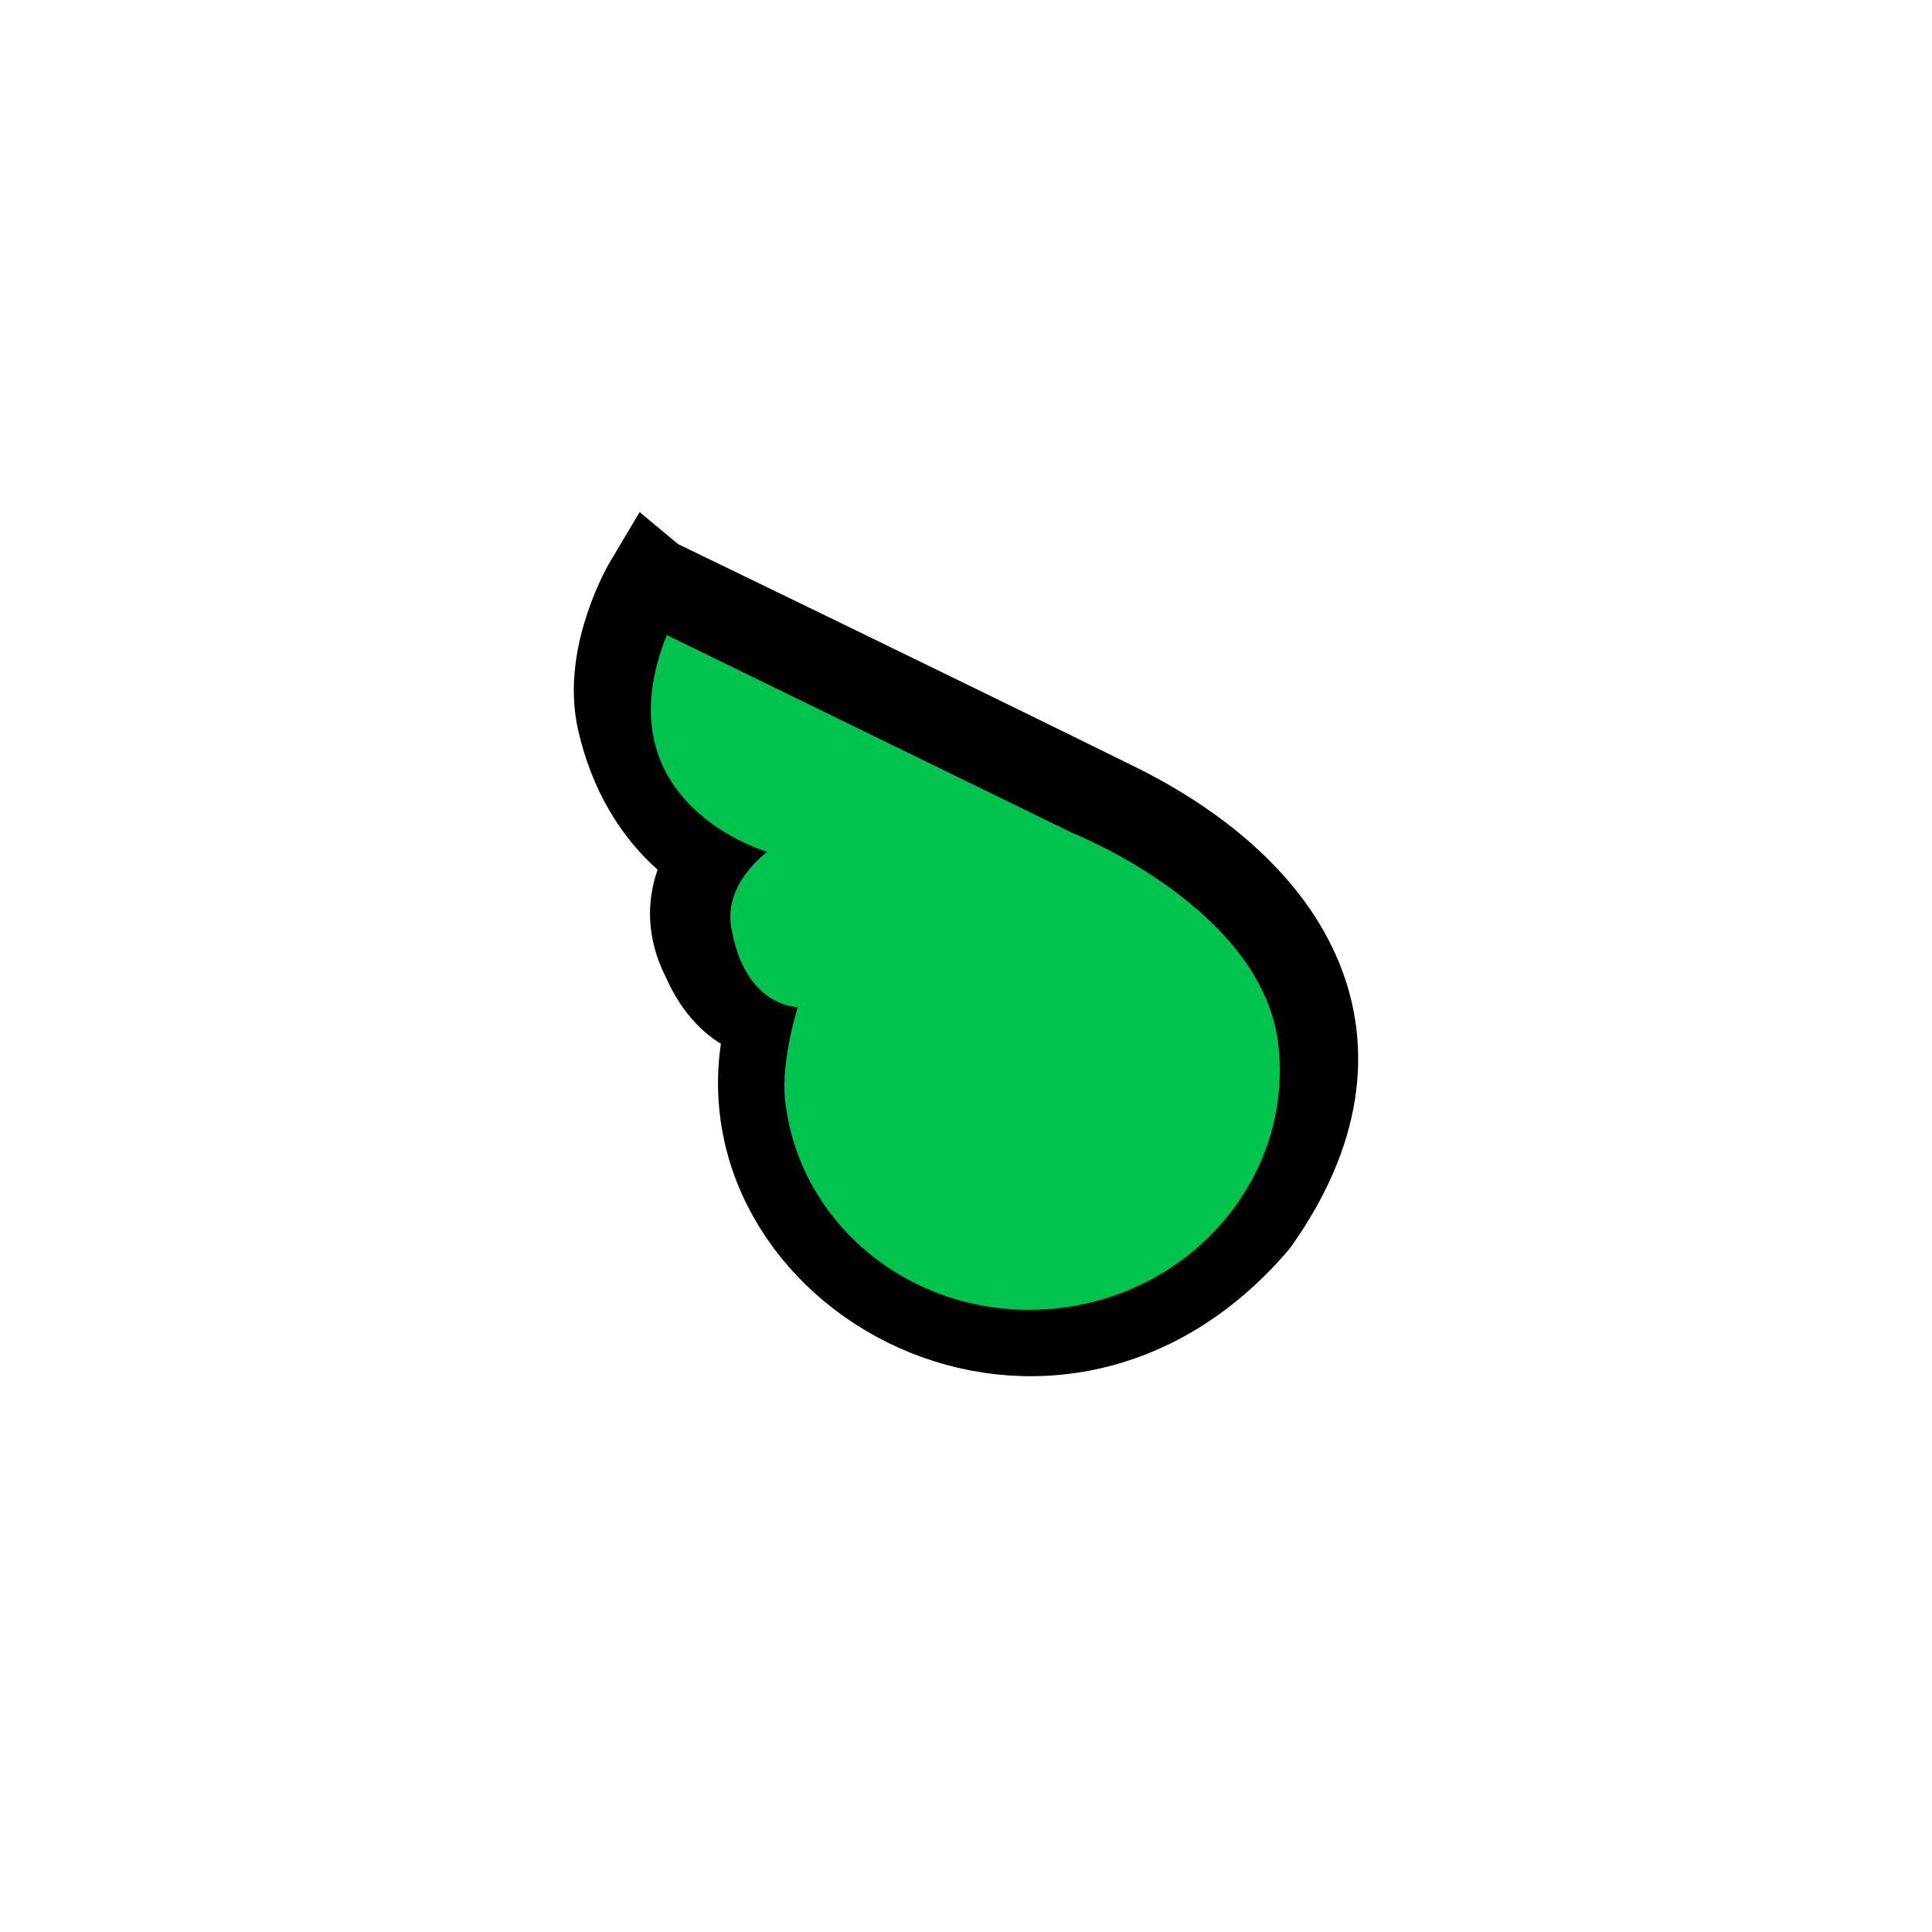 <svg version="1.1" xmlns="http://www.w3.org/2000/svg" xmlns:xlink="http://www.w3.org/1999/xlink" width="121.333" height="121.333" viewBox="0,0,121.333,121.333"><g transform="translate(-179.333,-119.333)"><g data-paper-data="{&quot;isPaintingLayer&quot;:true}" fill-rule="nonzero" stroke-linejoin="miter" stroke-miterlimit="10" stroke-dasharray="" stroke-dashoffset="0" style="mix-blend-mode: normal"><path d="M220.28,156.044c0,0 18.357,8.875 29.284,14.275c10.413,5.268 16.33,14.408 8.399,25.58c-13.029,15.241 -34.618,2.484 -29.866,-12.886c0.056,-0.148 -2.62,0.158 -4.243,-3.611c-1.933,-3.703 0.747,-6.339 0.747,-6.339c0,0 -4.534,-1.965 -6.034,-8.539c-0.927,-4.061 1.712,-8.481 1.712,-8.481z" data-paper-data="{&quot;origPos&quot;:null,&quot;origRot&quot;:0}" fill="none" stroke="#000000" stroke-width="6" stroke-linecap="round"/><path d="M259.613,184.947c0.928,8.161 -5.253,15.566 -13.805,16.539c-8.552,0.973 -16.238,-4.855 -17.166,-13.017c-0.287,-2.522 0.793,-5.894 0.793,-5.894c0,0 -3.359,0.034 -4.188,-5.058c-0.448,-2.754 2.274,-4.687 2.274,-4.687c0,0 -10.541,-3.024 -6.315,-13.616l25.511,12.446c0,0 11.918,4.699 12.895,13.287z" data-paper-data="{&quot;origPos&quot;:null}" fill="#00c44e" stroke="none" stroke-width="0" stroke-linecap="butt"/><path d="M179.333,240.667v-121.333h121.333v121.333z" fill="none" stroke="none" stroke-width="0" stroke-linecap="butt"/></g></g></svg>